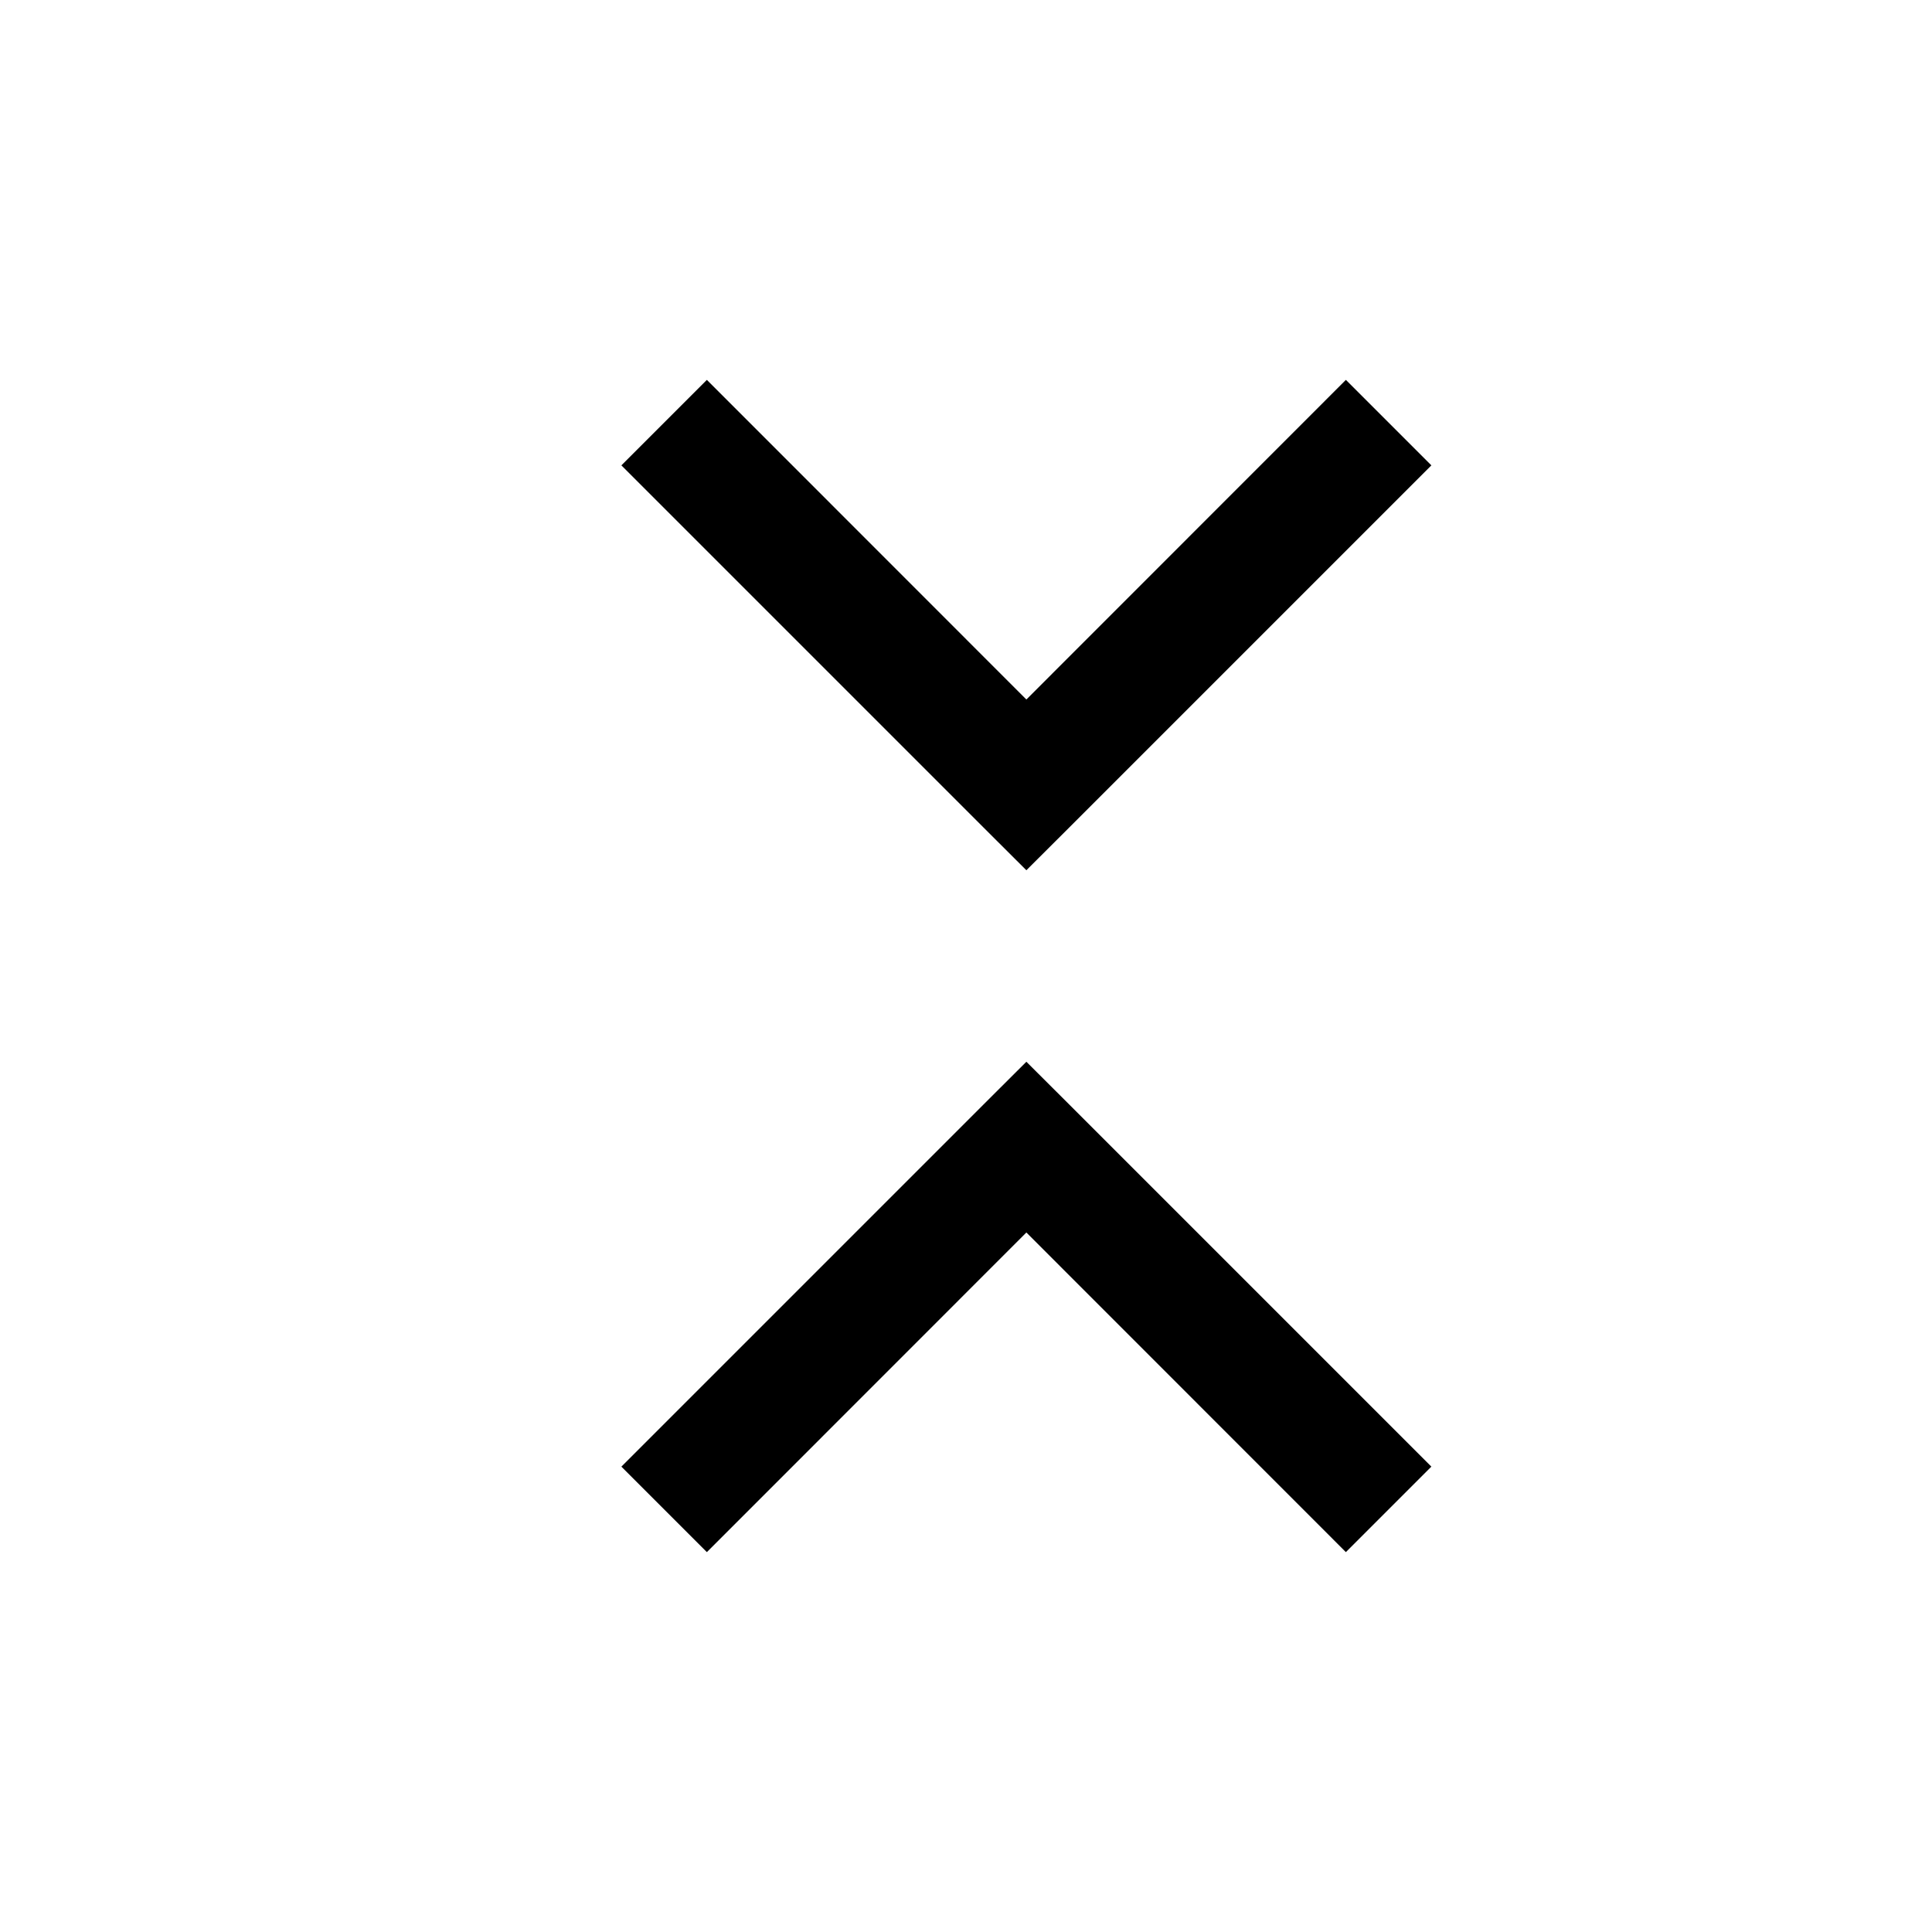 <svg data-wf-icon="CollapseIcon" width="16" height="16" viewBox="0 0 16 16" fill="none" xmlns="http://www.w3.org/2000/svg"><path fill-rule="evenodd" clip-rule="evenodd" d="M11.146 3.146L8.5 5.793L5.854 3.146L5.146 3.854L8.146 6.854L8.5 7.207L8.854 6.854L11.854 3.854L11.146 3.146ZM11.146 12.854L8.5 10.207L5.854 12.854L5.146 12.146L8.146 9.146L8.5 8.793L8.854 9.146L11.854 12.146L11.146 12.854Z" fill="currentColor"></path></svg>